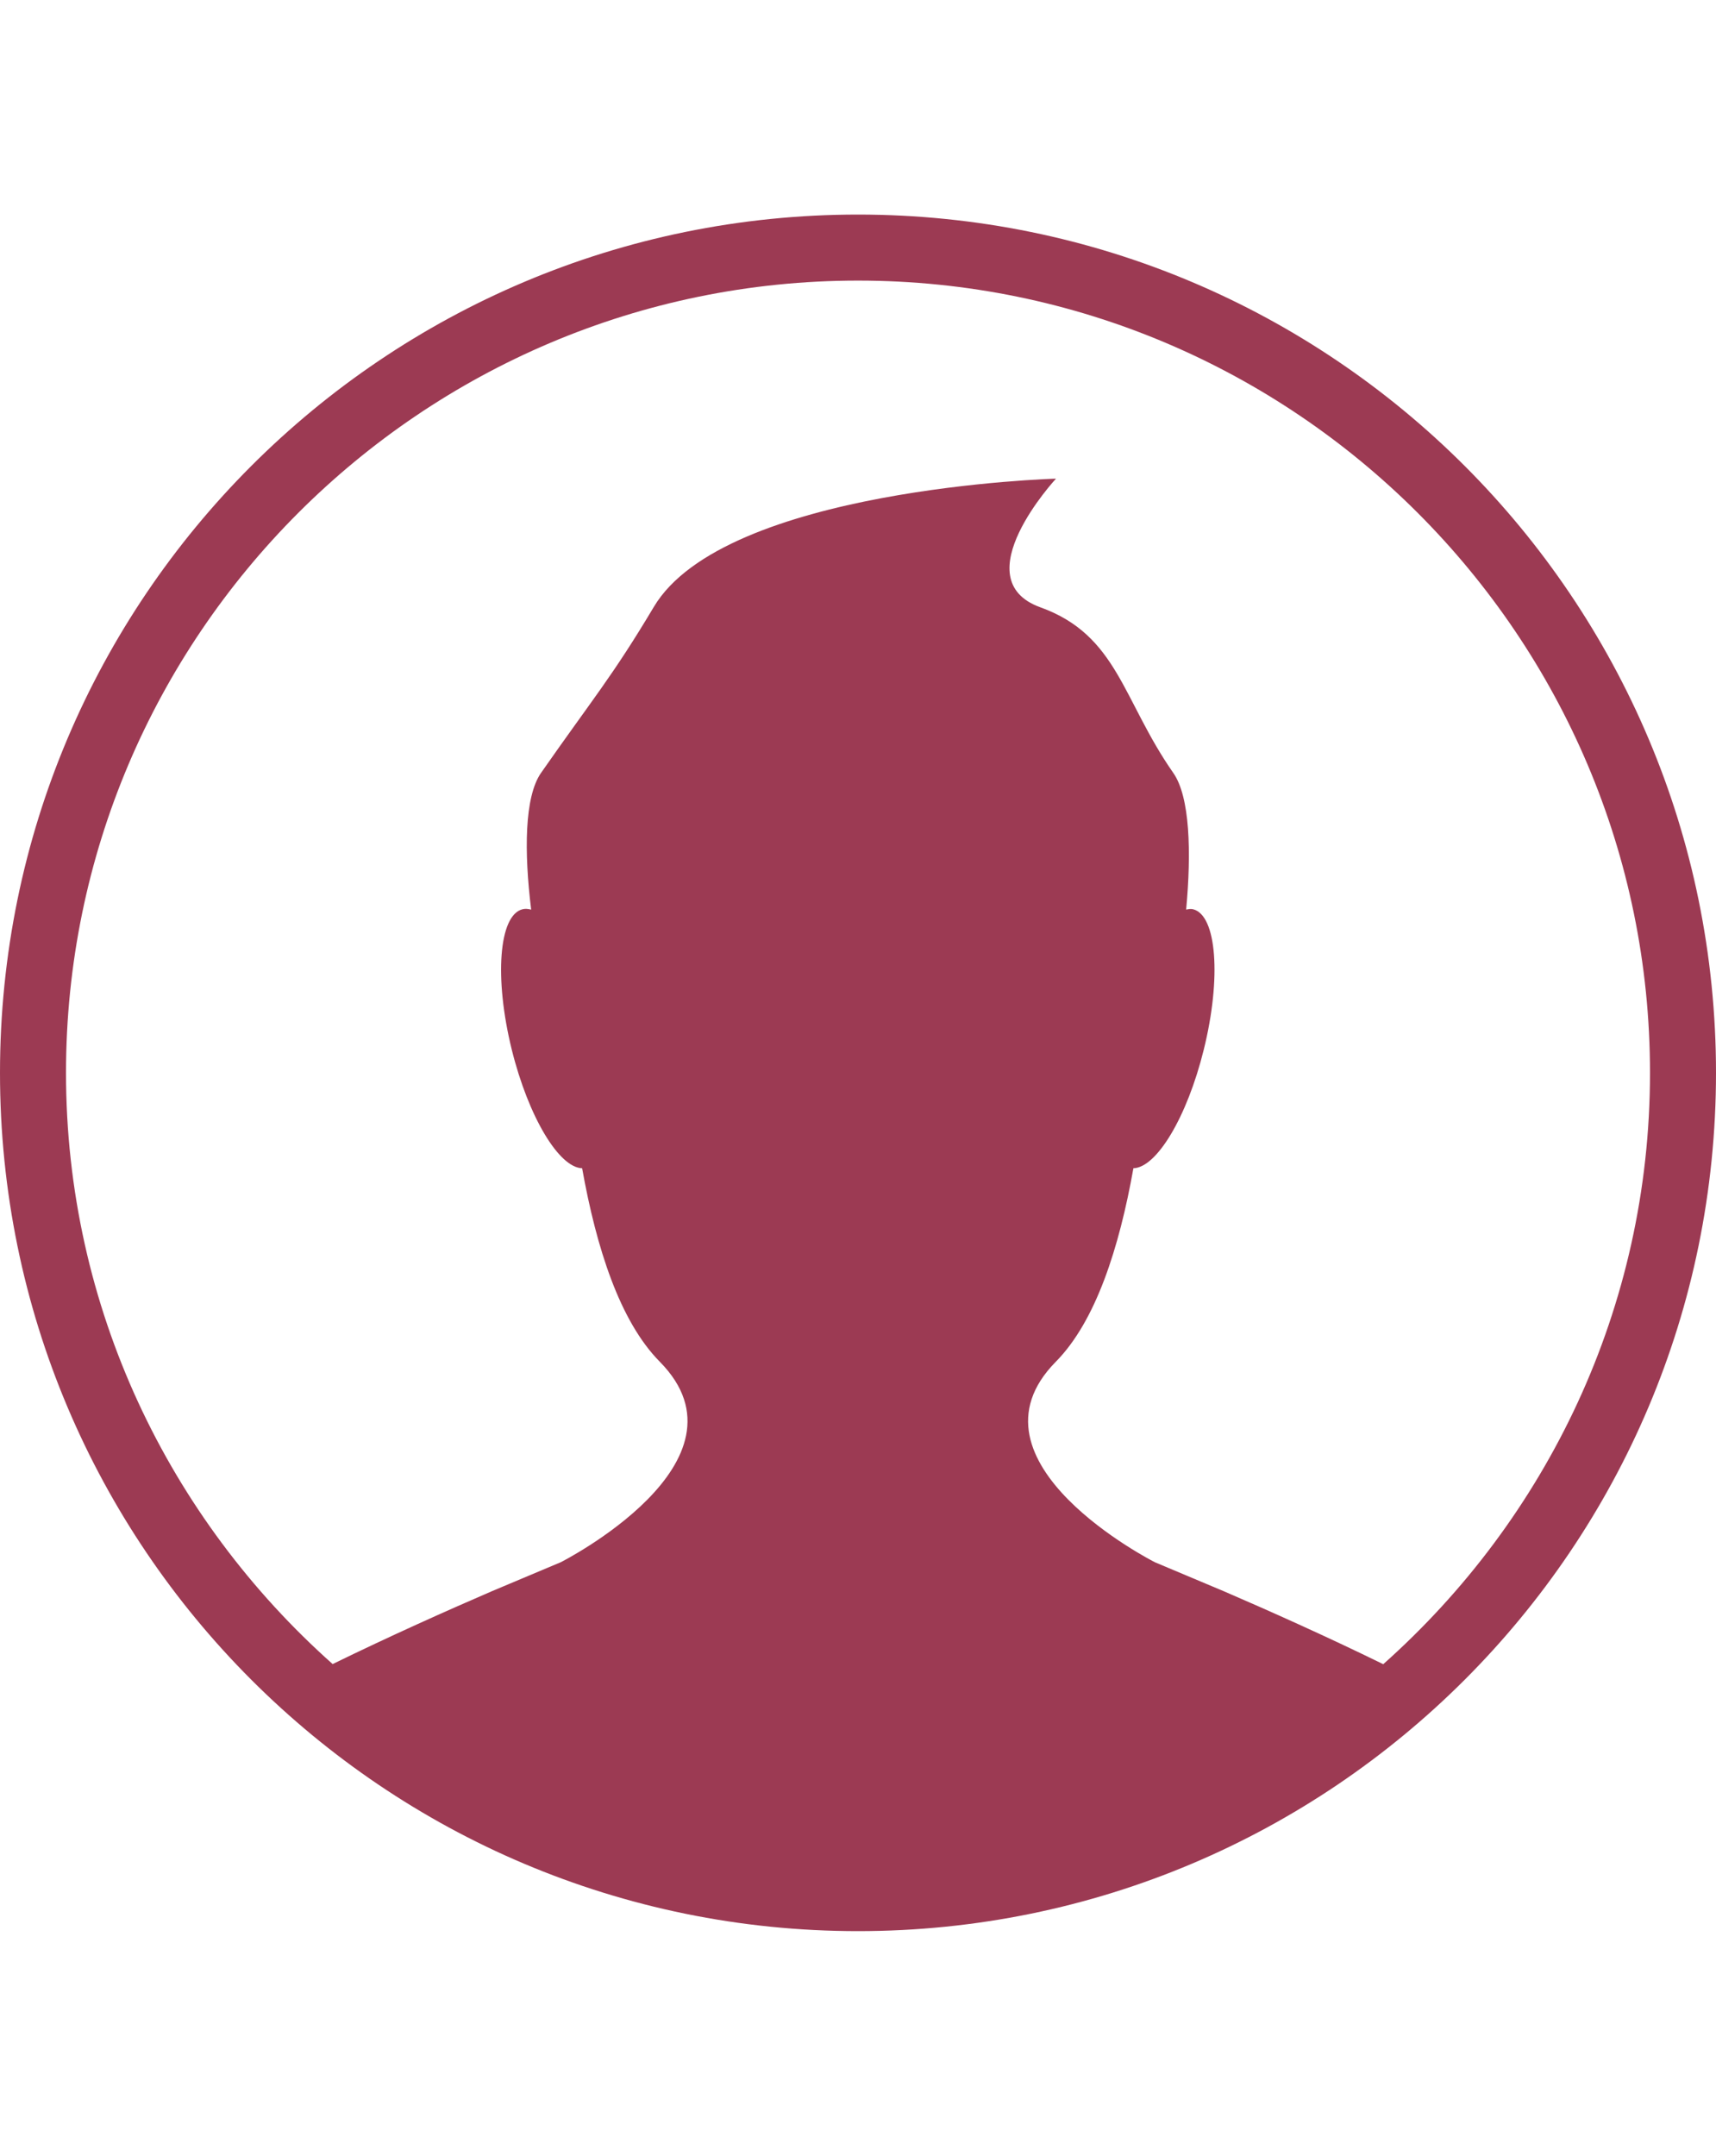 <?xml version="1.0" encoding="UTF-8" standalone="no"?><!DOCTYPE svg PUBLIC "-//W3C//DTD SVG 1.1//EN" "http://www.w3.org/Graphics/SVG/1.1/DTD/svg11.dtd"><svg width="100%" height="100%" viewBox="0 0 125 157" version="1.1" xmlns="http://www.w3.org/2000/svg" xmlns:xlink="http://www.w3.org/1999/xlink" xml:space="preserve" xmlns:serif="http://www.serif.com/" style="fill-rule:evenodd;clip-rule:evenodd;stroke-linejoin:round;stroke-miterlimit:2;"><g><g><path d="M62.5,140.625c34.519,-0 62.5,-27.981 62.5,-62.5c-0,-34.519 -27.981,-62.5 -62.5,-62.5c-34.519,-0 -62.5,27.981 -62.5,62.5c-0,34.519 27.981,62.5 62.5,62.5Zm-0,-120.192c31.808,-0 57.692,25.88 57.692,57.692c0,17.125 -7.543,32.486 -19.432,43.062c-4.159,-2.038 -8.452,-3.951 -11.635,-5.322c-0.5,-0.206 -5.005,-2.105 -5.005,-2.105c0,-0 -14.423,-7.298 -7.211,-14.597c2.913,-2.947 4.62,-8.298 5.653,-14.091c1.688,-0.043 3.909,-3.716 5.125,-8.635c1.294,-5.216 0.948,-9.798 -0.778,-10.225c-0.164,-0.044 -0.337,-0.01 -0.505,0.024c0.389,-4.212 0.274,-8.207 -0.928,-9.938c-3.731,-5.336 -4.048,-10.043 -9.702,-12.077c-5.639,-2.043 1.149,-9.365 1.149,-9.365c0,-0 -24.154,0.678 -29.303,9.351c-3.024,5.072 -4.49,6.745 -8.216,12.086c-1.202,1.736 -1.231,5.736 -0.712,9.947c-0.221,-0.057 -0.432,-0.081 -0.63,-0.028c-1.725,0.427 -2.072,5.009 -0.783,10.225c1.221,4.919 3.447,8.592 5.125,8.635c1.038,5.793 2.74,11.14 5.658,14.091c7.212,7.299 -7.211,14.597 -7.211,14.597c-0,-0 -4.505,1.899 -5.005,2.105c-3.178,1.371 -7.466,3.284 -11.615,5.313c-11.89,-10.577 -19.423,-25.933 -19.423,-43.053c-0,-31.812 25.884,-57.692 57.692,-57.692Z" style="fill:#9c3a53;fill-rule:nonzero;"/></g></g></svg>